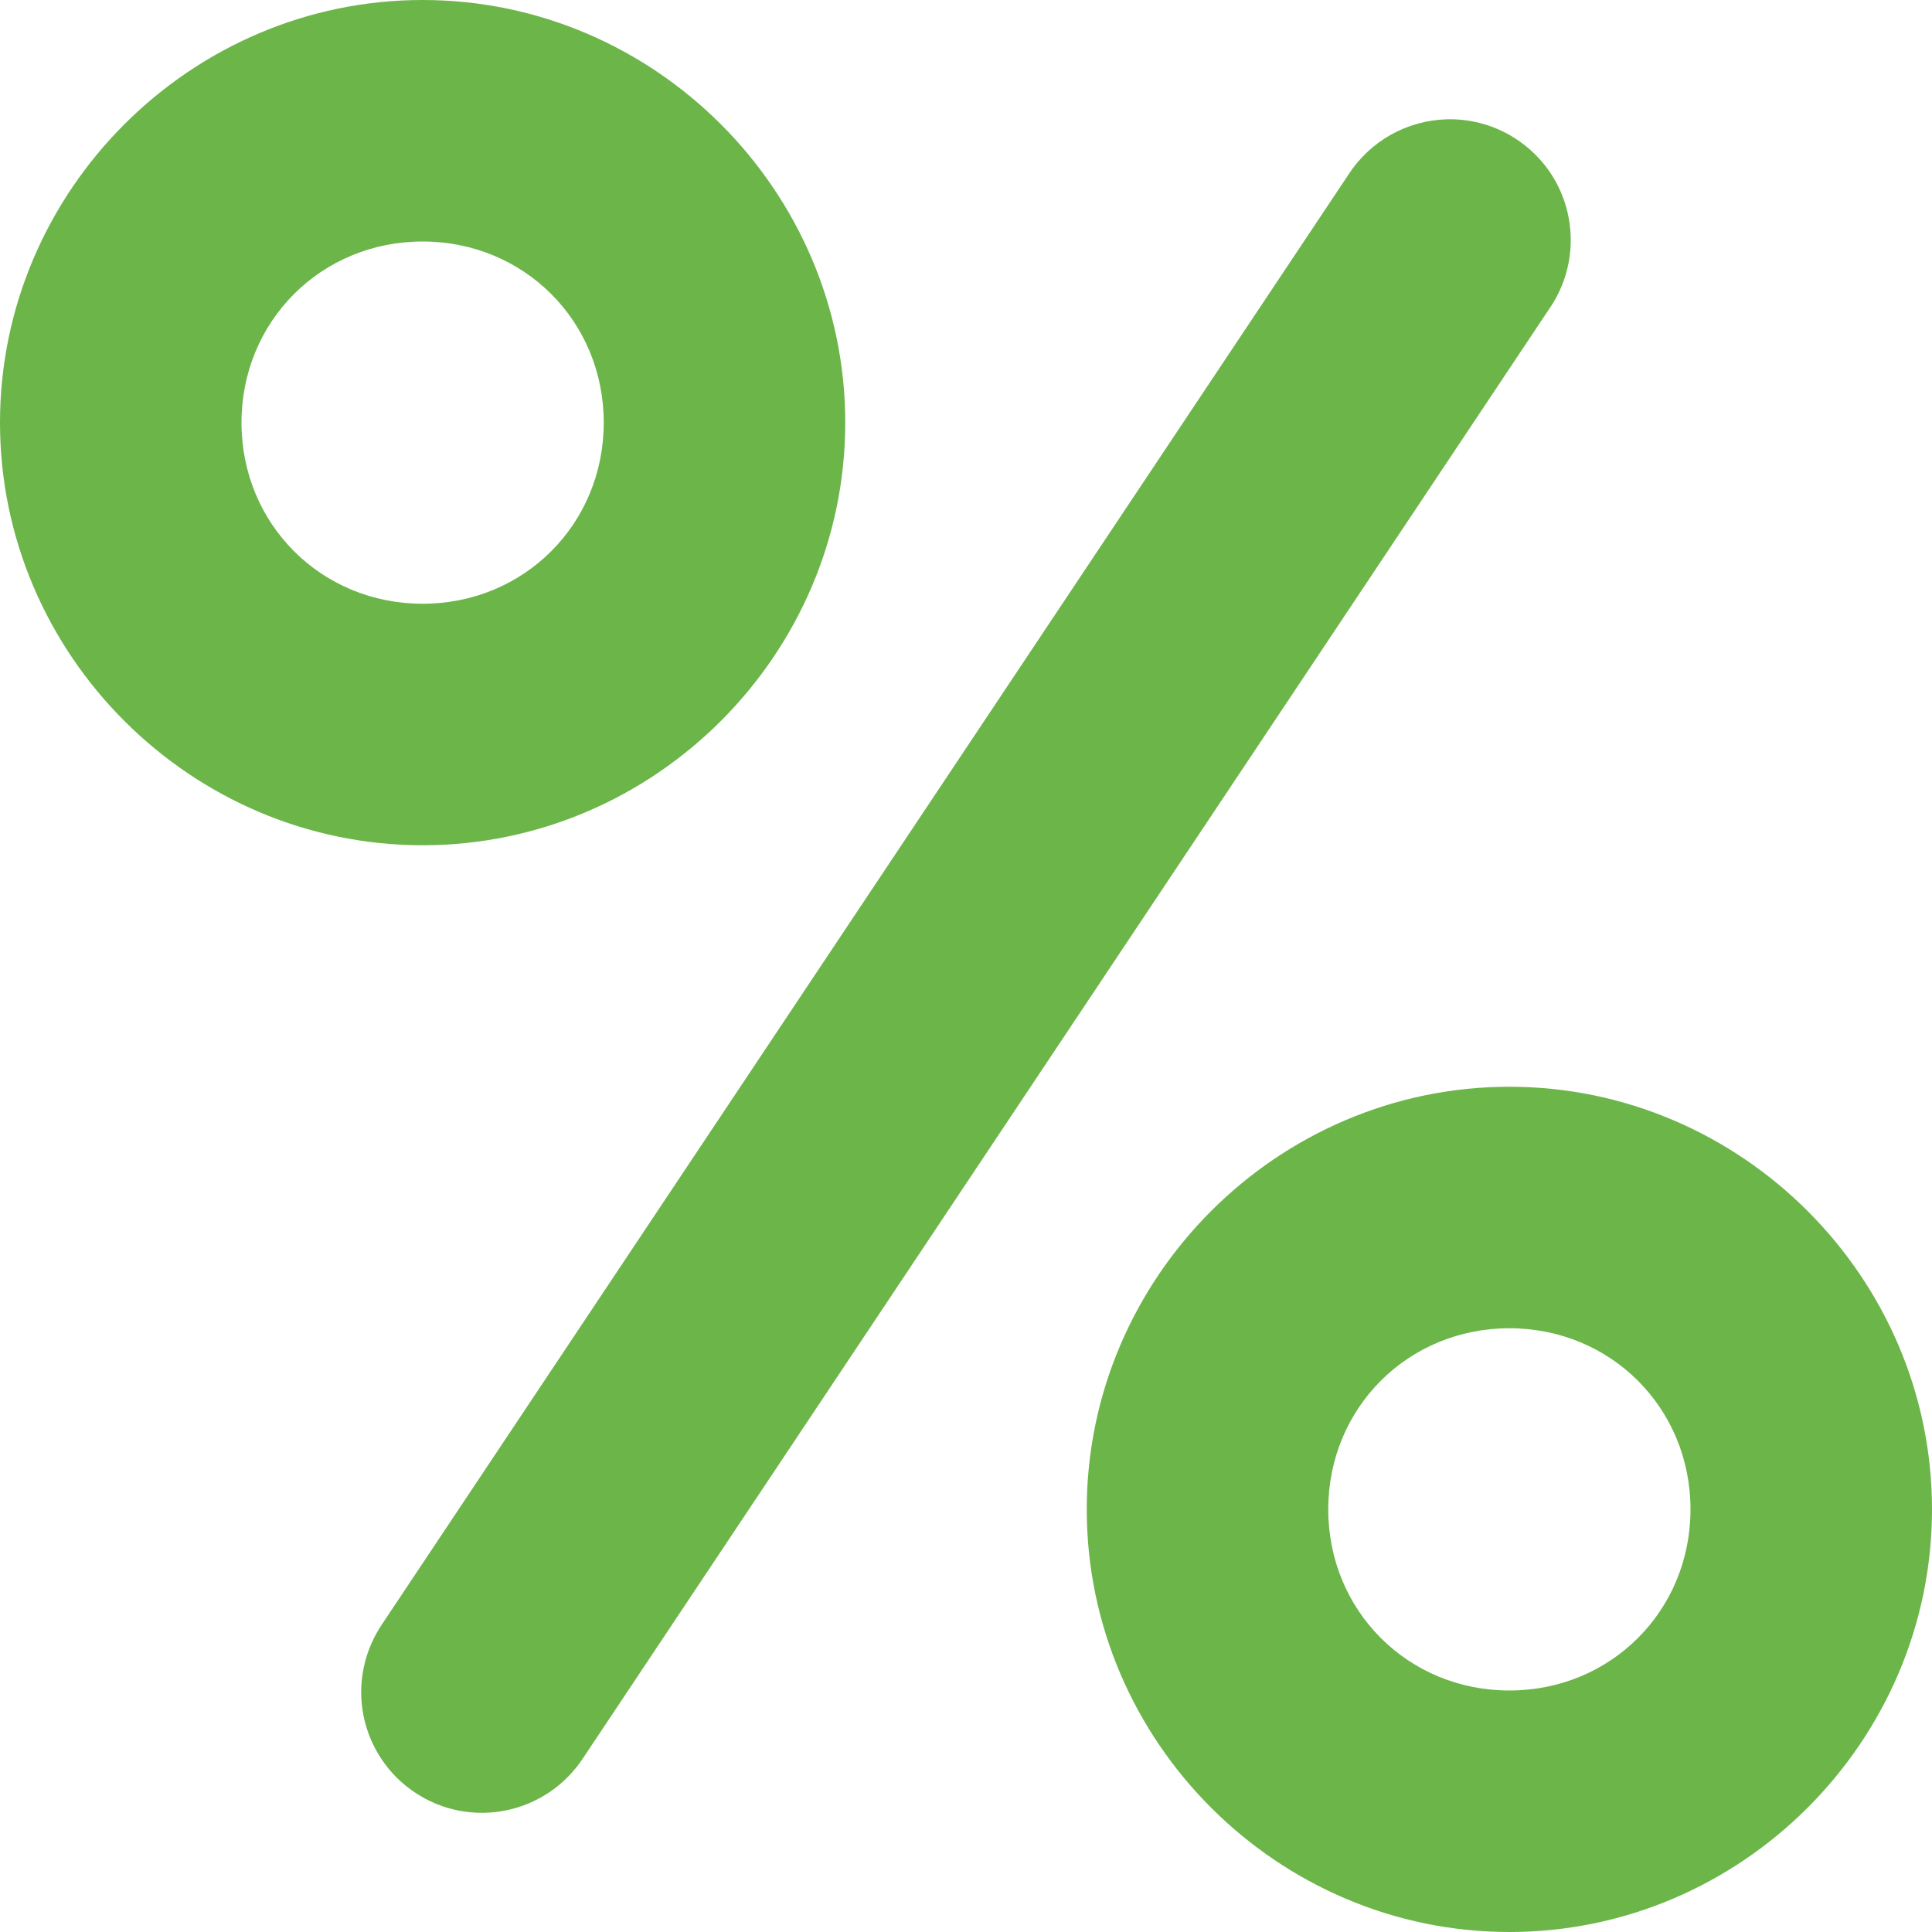 <svg width="16" height="16" viewBox="0 0 16 16" fill="none" xmlns="http://www.w3.org/2000/svg">
<defs>
<linearGradient id="paint0_linear_1_4668" x1="0" y1="7.619" x2="16" y2="7.619" gradientUnits="userSpaceOnUse">
<stop stop-color="#9B51E0"/>
<stop offset="1" stop-color="#005BFF"/>
</linearGradient>
</defs>
<path d="M3.5 0C1.579 0 0 1.579 0 3.5C0 5.421 1.579 7 3.5 7C5.421 7 7 5.421 7 3.5C7 1.579 5.421 0 3.5 0ZM11.98 0.988C11.818 0.993 11.659 1.037 11.518 1.116C11.376 1.196 11.256 1.309 11.168 1.445L3.168 13.445C3.093 13.555 3.04 13.678 3.013 13.807C2.985 13.937 2.984 14.071 3.009 14.201C3.034 14.332 3.085 14.456 3.158 14.566C3.232 14.677 3.326 14.772 3.437 14.845C3.547 14.919 3.671 14.97 3.801 14.995C3.931 15.02 4.065 15.019 4.195 14.992C4.325 14.965 4.448 14.912 4.558 14.837C4.667 14.762 4.76 14.666 4.832 14.555L12.832 2.555C12.937 2.403 12.997 2.225 13.007 2.04C13.016 1.856 12.975 1.672 12.887 1.51C12.799 1.348 12.667 1.214 12.507 1.121C12.347 1.029 12.165 0.983 11.98 0.988ZM3.5 2C4.34 2 5 2.66 5 3.5C5 4.34 4.34 5 3.5 5C2.66 5 2 4.34 2 3.5C2 2.66 2.66 2 3.5 2ZM12.5 9C10.579 9 9 10.579 9 12.5C9 14.421 10.579 16 12.5 16C14.421 16 16 14.421 16 12.5C16 10.579 14.421 9 12.5 9ZM12.5 11C13.34 11 14 11.66 14 12.5C14 13.34 13.34 14 12.5 14C11.66 14 11 13.34 11 12.5C11 11.66 11.66 11 12.5 11Z" fill="#6CB549"/>
</svg>
